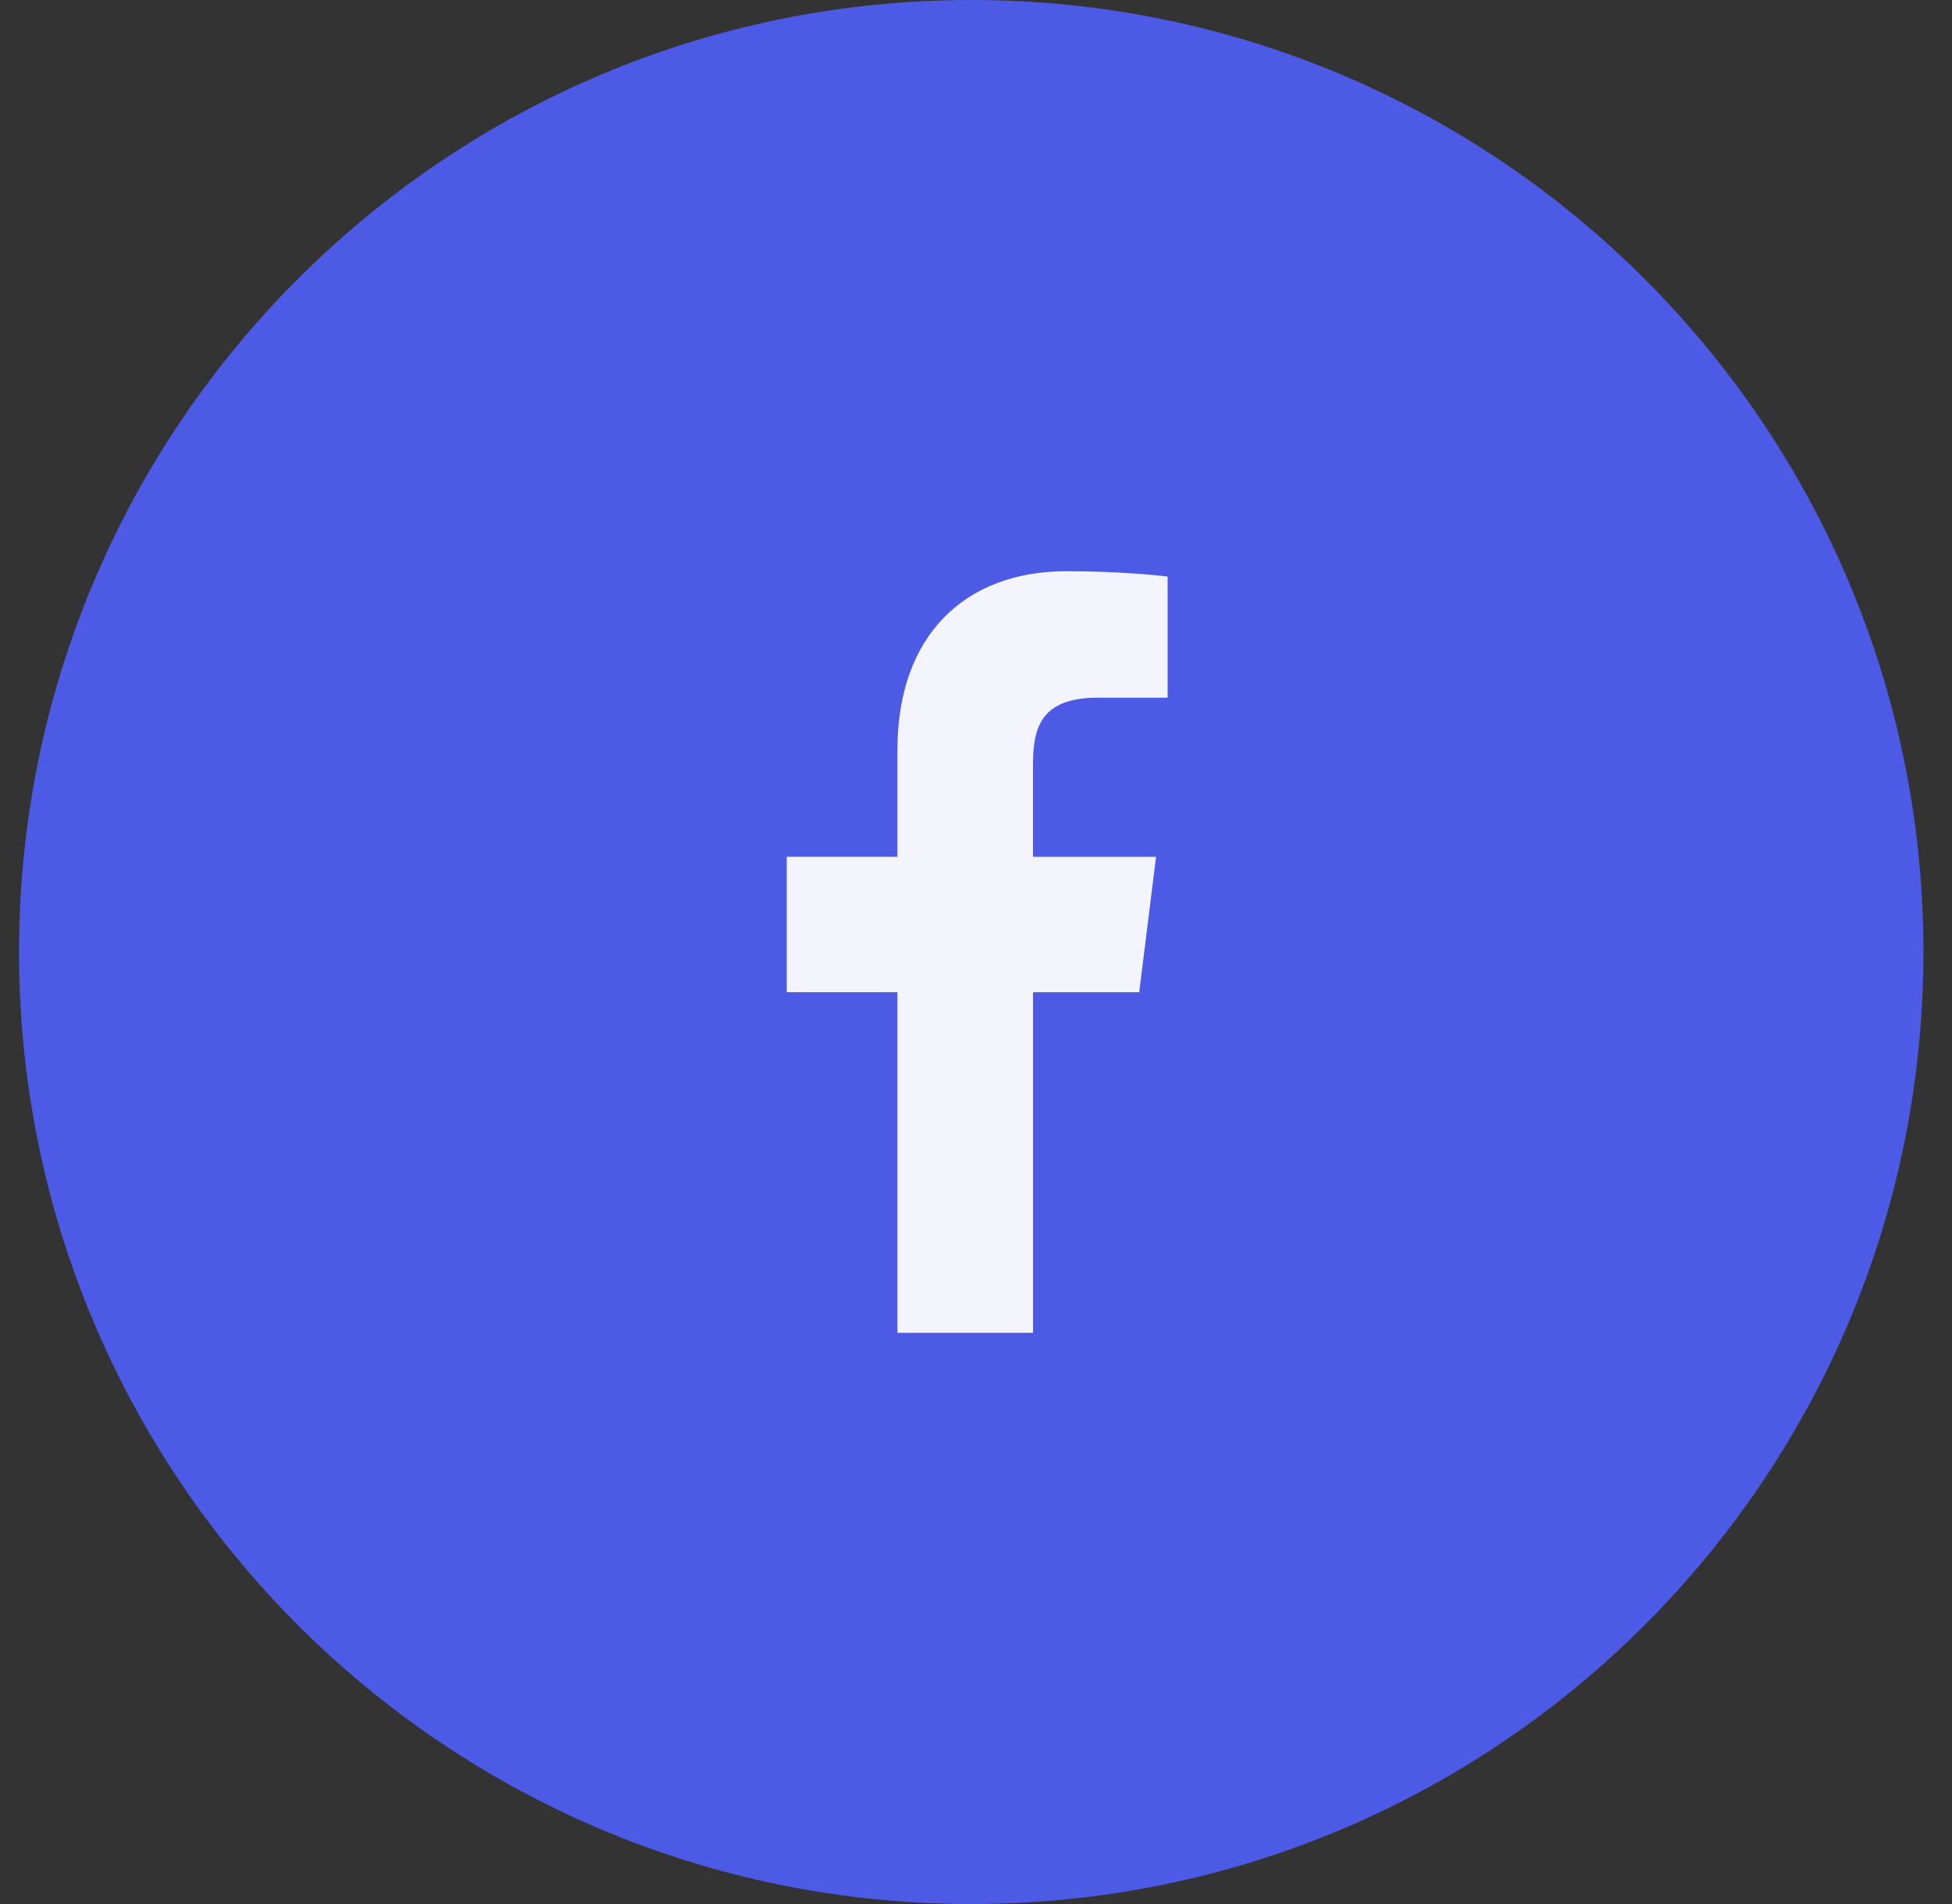 <svg width="41" height="40" viewBox="0 0 41 40" fill="none" xmlns="http://www.w3.org/2000/svg">
<rect x="0" y="0" width="41" height="40" fill="#333333" stroke="none"/>
<path d="M40.4 20C40.4 25.523 38.161 30.523 34.542 34.142C30.923 37.761 25.923 40 20.4 40C14.877 40 9.877 37.761 6.258 34.142C2.639 30.523 0.4 25.523 0.4 20C0.4 14.477 2.639 9.477 6.258 5.858C9.877 2.239 14.877 -6.10352e-05 20.4 -6.10352e-05C25.923 -6.10352e-05 30.923 2.239 34.542 5.858C38.161 9.477 40.4 14.477 40.4 20Z" fill="#4D5AE5"/>
<g clip-path="url(#clip0_670801_454)">
<path d="M23.065 14.657H24.525V12.113C24.273 12.078 23.407 12 22.397 12C20.291 12 18.849 13.325 18.849 15.759V18H16.525V20.844H18.849V28H21.698V20.845H23.928L24.282 18.001H21.697V16.041C21.698 15.219 21.919 14.657 23.065 14.657Z" fill="#F4F4FD"/>
</g>
<defs>
<clipPath id="clip0_670801_454">
<rect width="16" height="16" fill="white" transform="translate(12.4 12)"/>
</clipPath>
</defs>
</svg>
